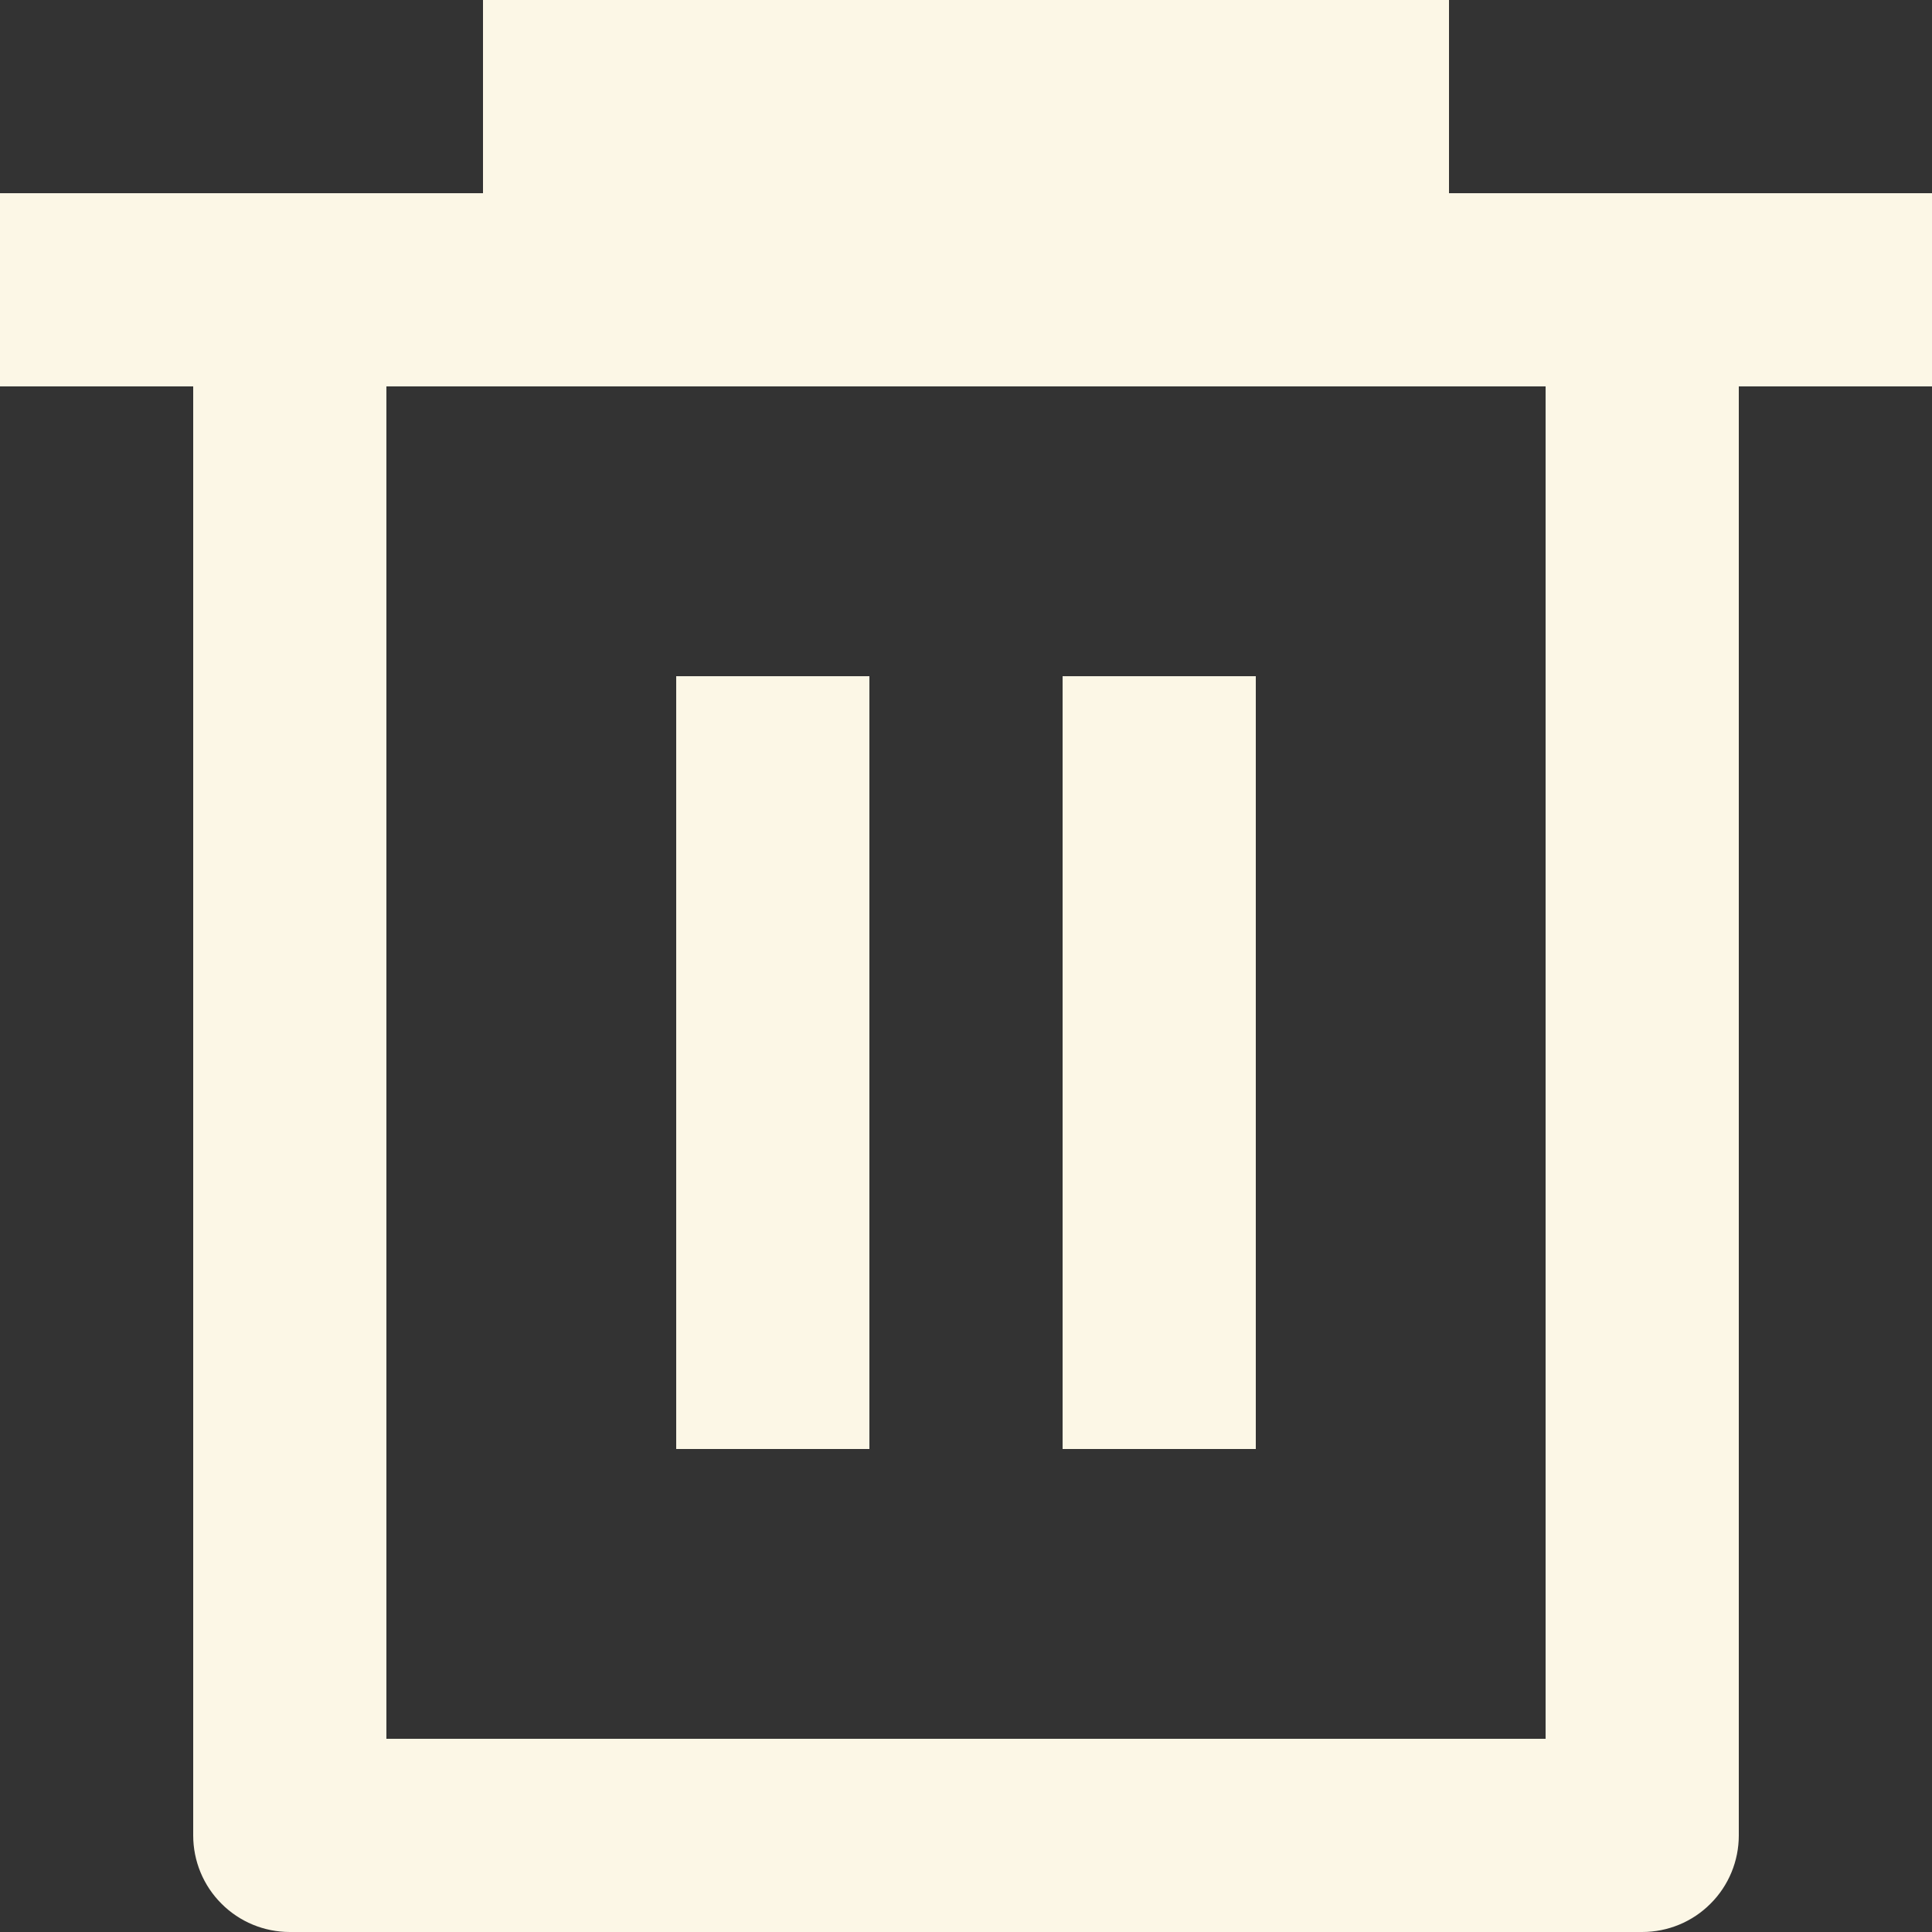 <svg width="20" height="20" viewBox="0 0 20 20" fill="none" xmlns="http://www.w3.org/2000/svg">
<rect x="0" y="0" width="20" height="20" fill="#333333" stroke="none"/>
<path d="M5 2V0H15V2H20V4H18V19C18 19.265 17.895 19.52 17.707 19.707C17.52 19.895 17.265 20 17 20H3C2.735 20 2.48 19.895 2.293 19.707C2.105 19.52 2 19.265 2 19V4H0V2H5ZM4 4V18H16V4H4ZM7 7H9V15H7V7ZM11 7H13V15H11V7Z" fill="#FCF7E6"/>
</svg>
